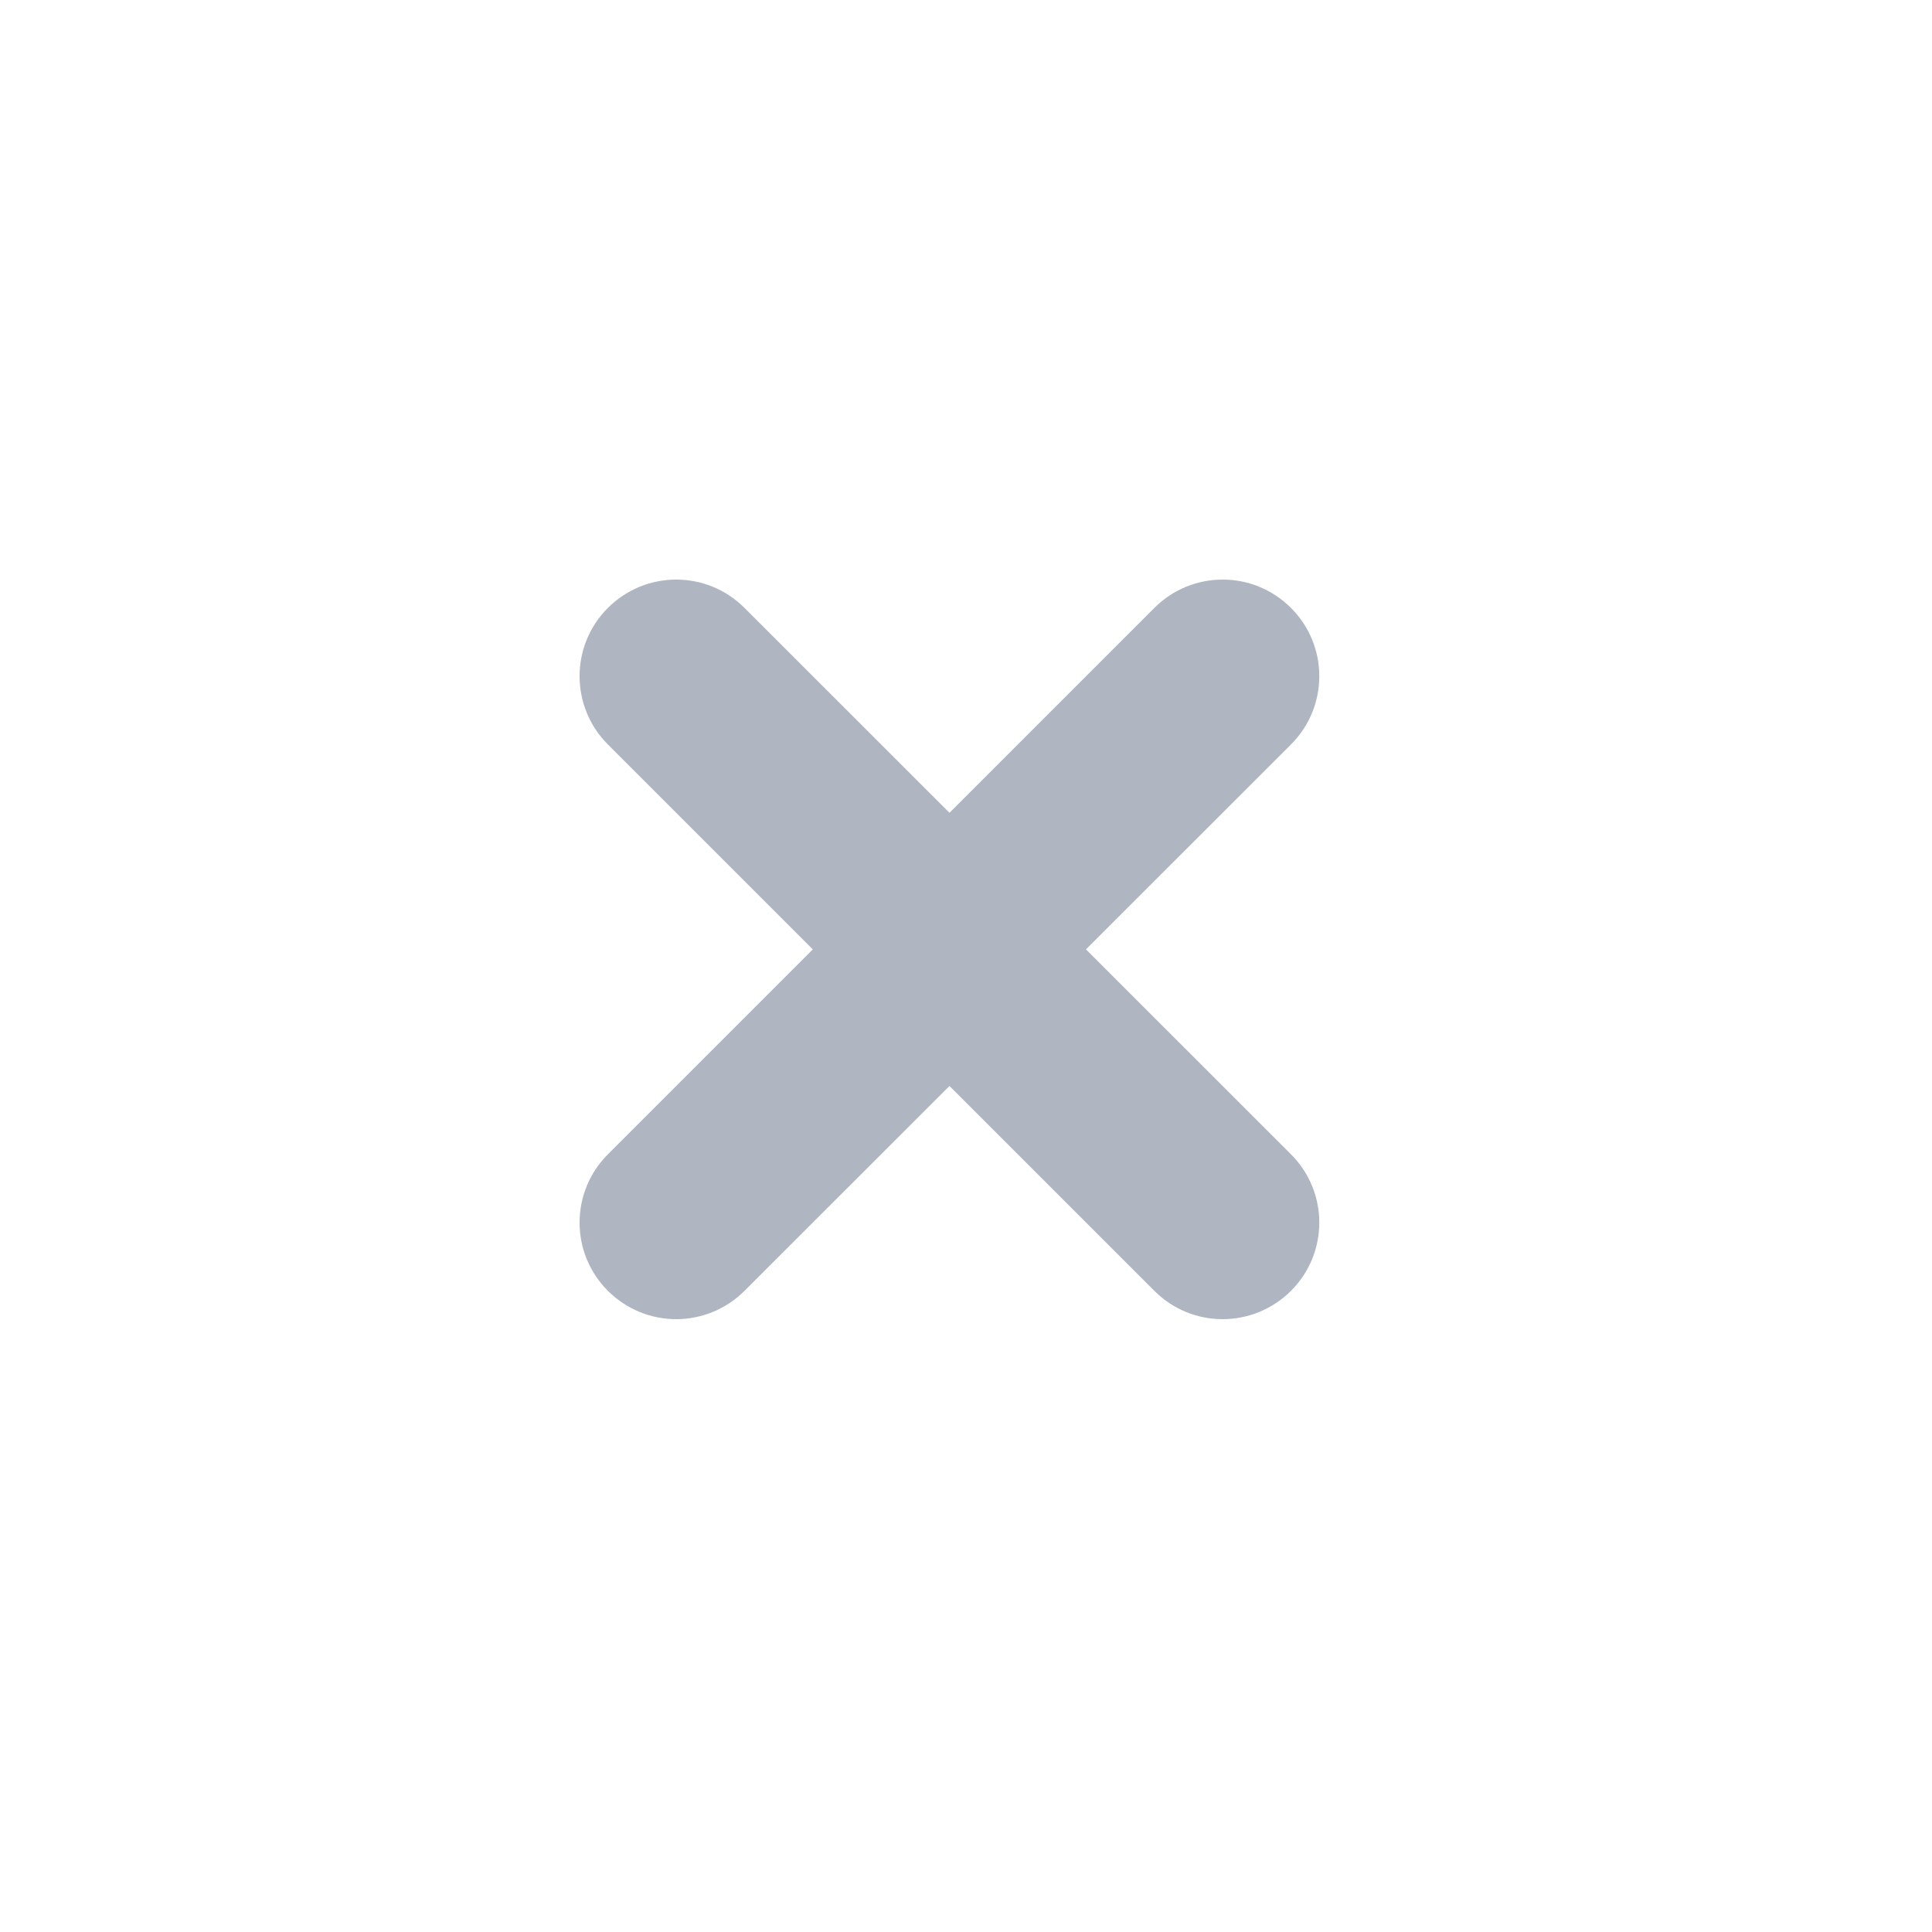 <?xml version="1.0" encoding="UTF-8" standalone="no"?>
<svg width="20px" height="20px" viewBox="0 0 20 20" version="1.1" xmlns="http://www.w3.org/2000/svg" xmlns:xlink="http://www.w3.org/1999/xlink">
    <!-- Generator: Sketch 41.2 (35397) - http://www.bohemiancoding.com/sketch -->
    <title>Cancel</title>
    <desc>Created with Sketch.</desc>
    <defs></defs>
    <g id="Experiments" stroke="none" stroke-width="1" fill="none" fill-rule="evenodd">
        <g id="cancel-icon" fill="#AFB6C2">
            <path d="M13.364,11.949 C13.755,12.34 13.755,12.972 13.364,13.363 C13.168,13.558 12.912,13.656 12.656,13.656 C12.4,13.656 12.145,13.558 11.95,13.363 L9.829,11.242 L7.707,13.363 C7.511,13.558 7.255,13.656 7,13.656 C6.744,13.656 6.489,13.558 6.293,13.363 C5.902,12.972 5.902,12.34 6.293,11.949 L8.414,9.828 L6.293,7.707 C5.902,7.316 5.902,6.683 6.293,6.293 C6.684,5.902 7.316,5.902 7.707,6.293 L9.829,8.414 L11.95,6.293 C12.341,5.902 12.973,5.902 13.364,6.293 C13.755,6.683 13.755,7.316 13.364,7.707 L11.242,9.828 L13.364,11.949 Z" id="Error-Icon"></path>
        </g>
    </g>
</svg>

